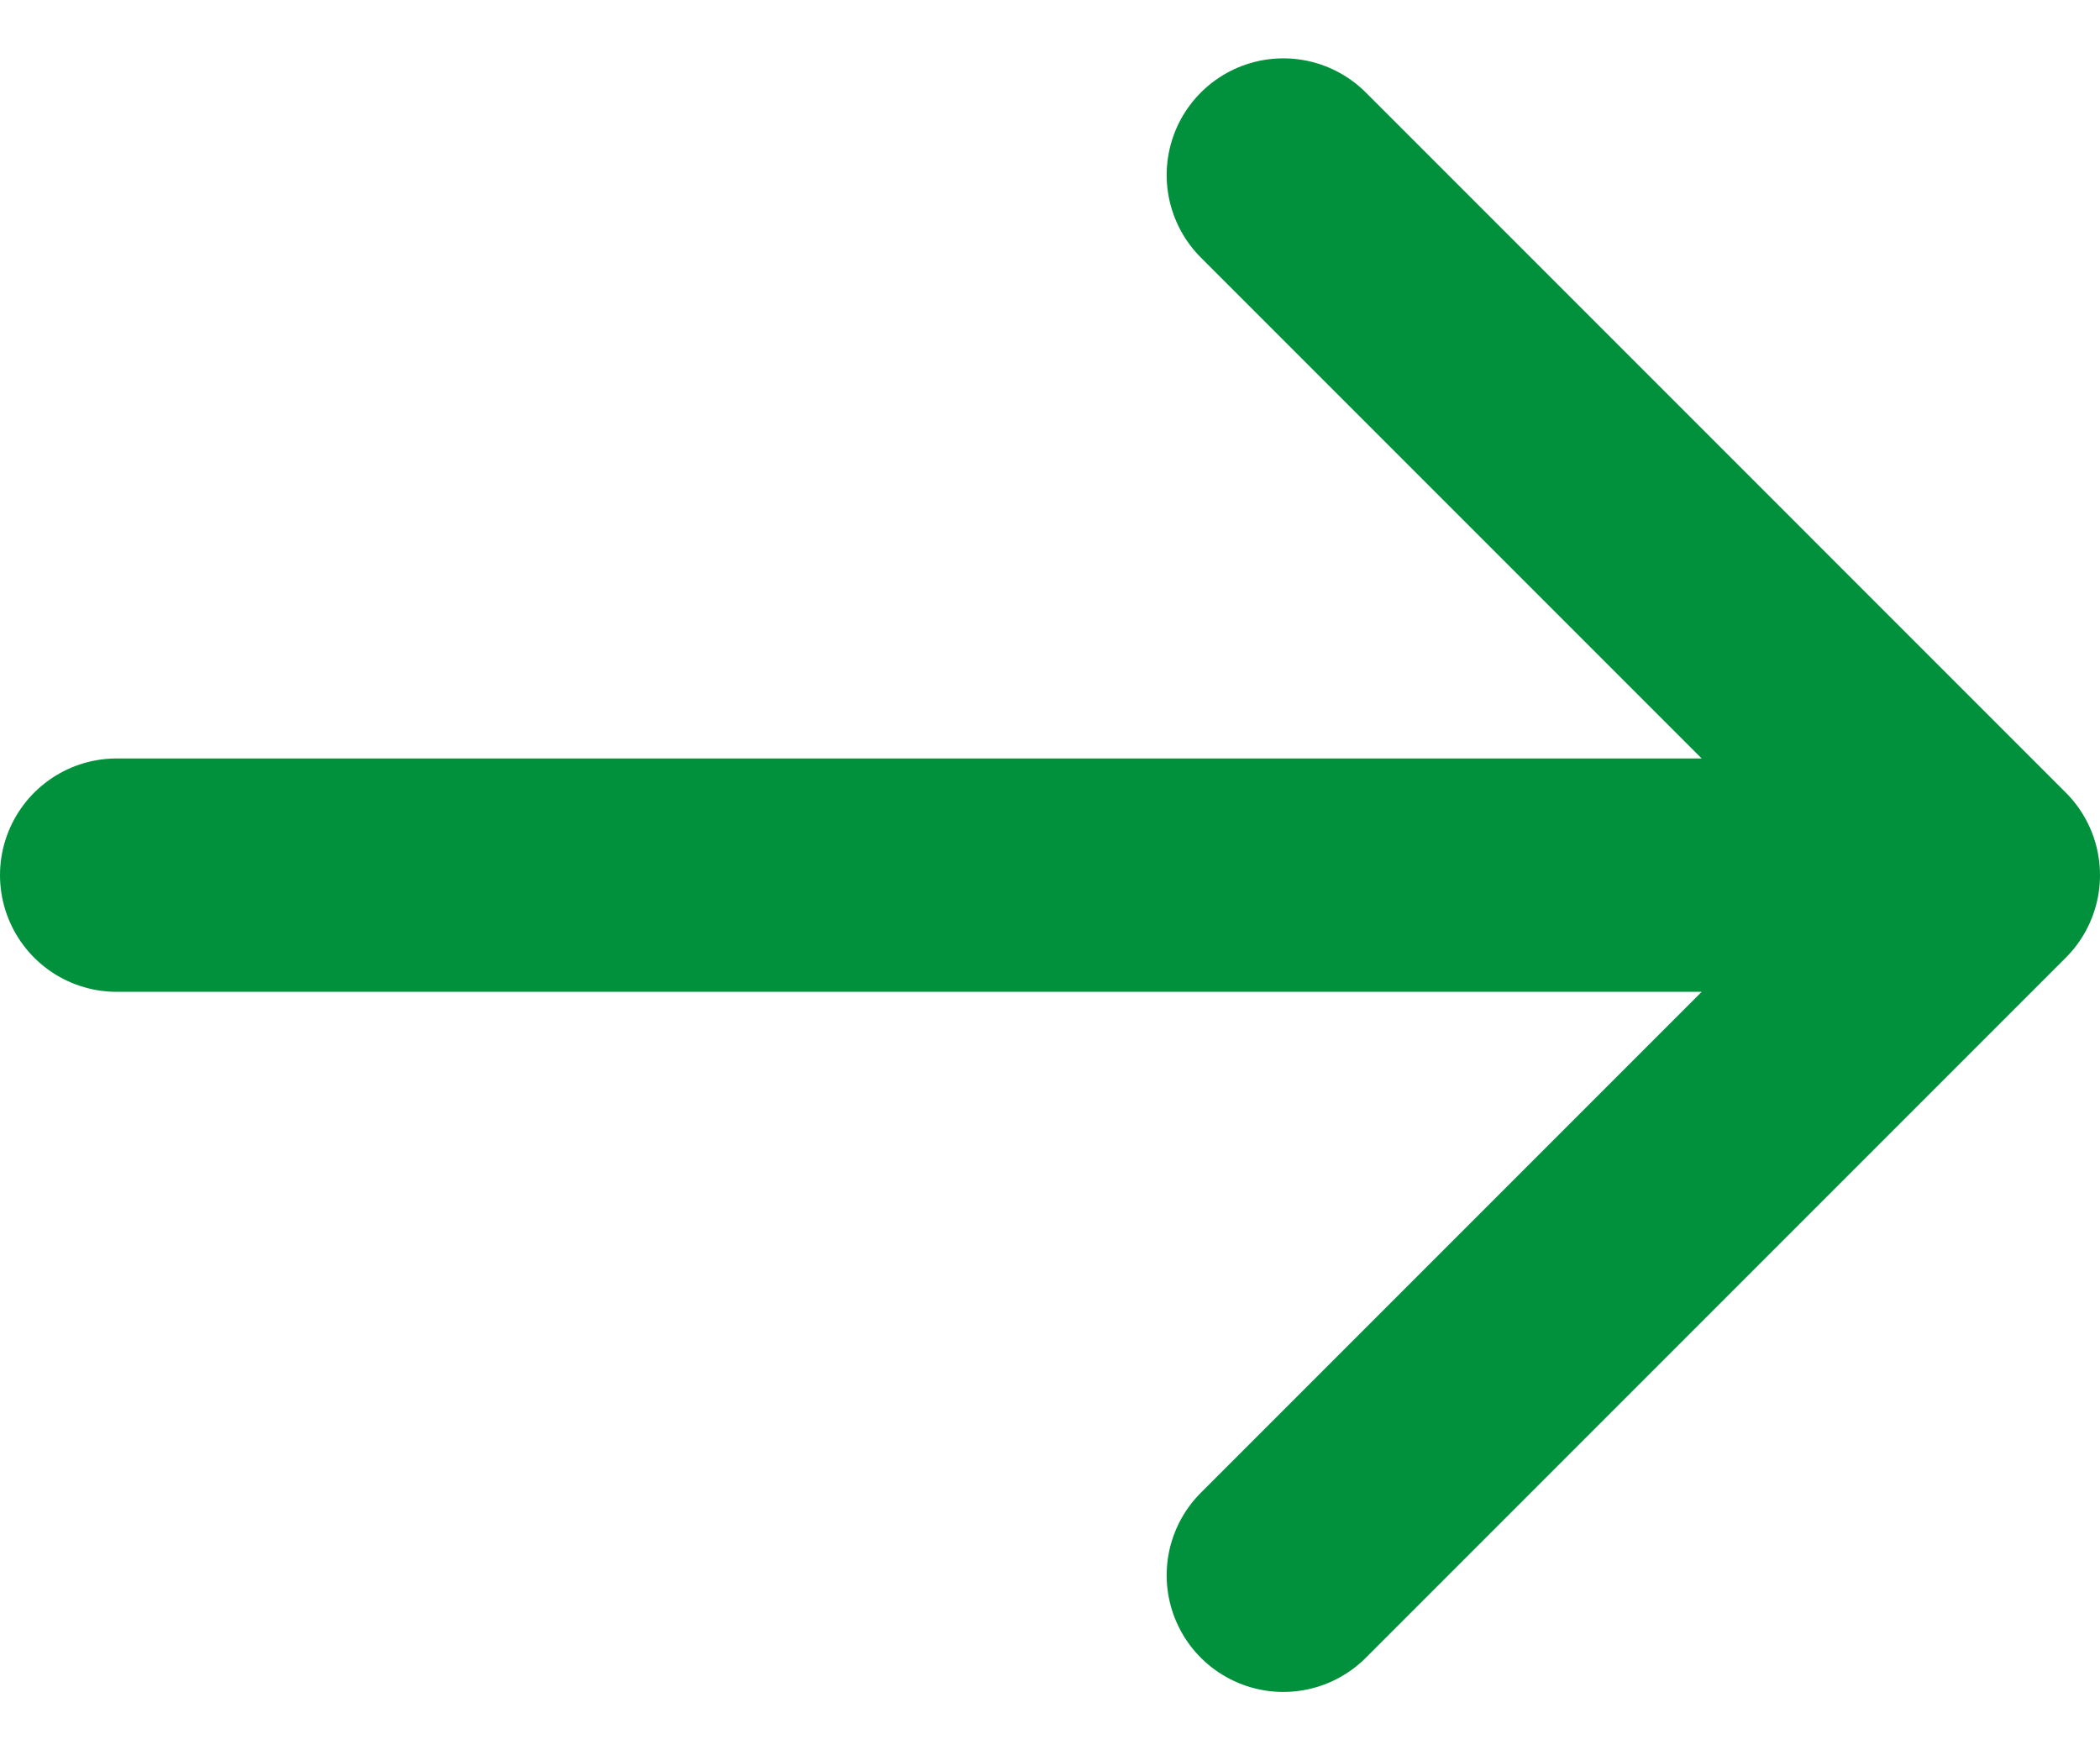 <svg width="18" height="15" viewBox="0 0 18 15" fill="none" xmlns="http://www.w3.org/2000/svg">
<path d="M1 7.5H17M17 7.5L11 1.5M17 7.5L11 13.5" stroke="#01913C" stroke-width="2" stroke-linecap="round" stroke-linejoin="round"/>
</svg>

